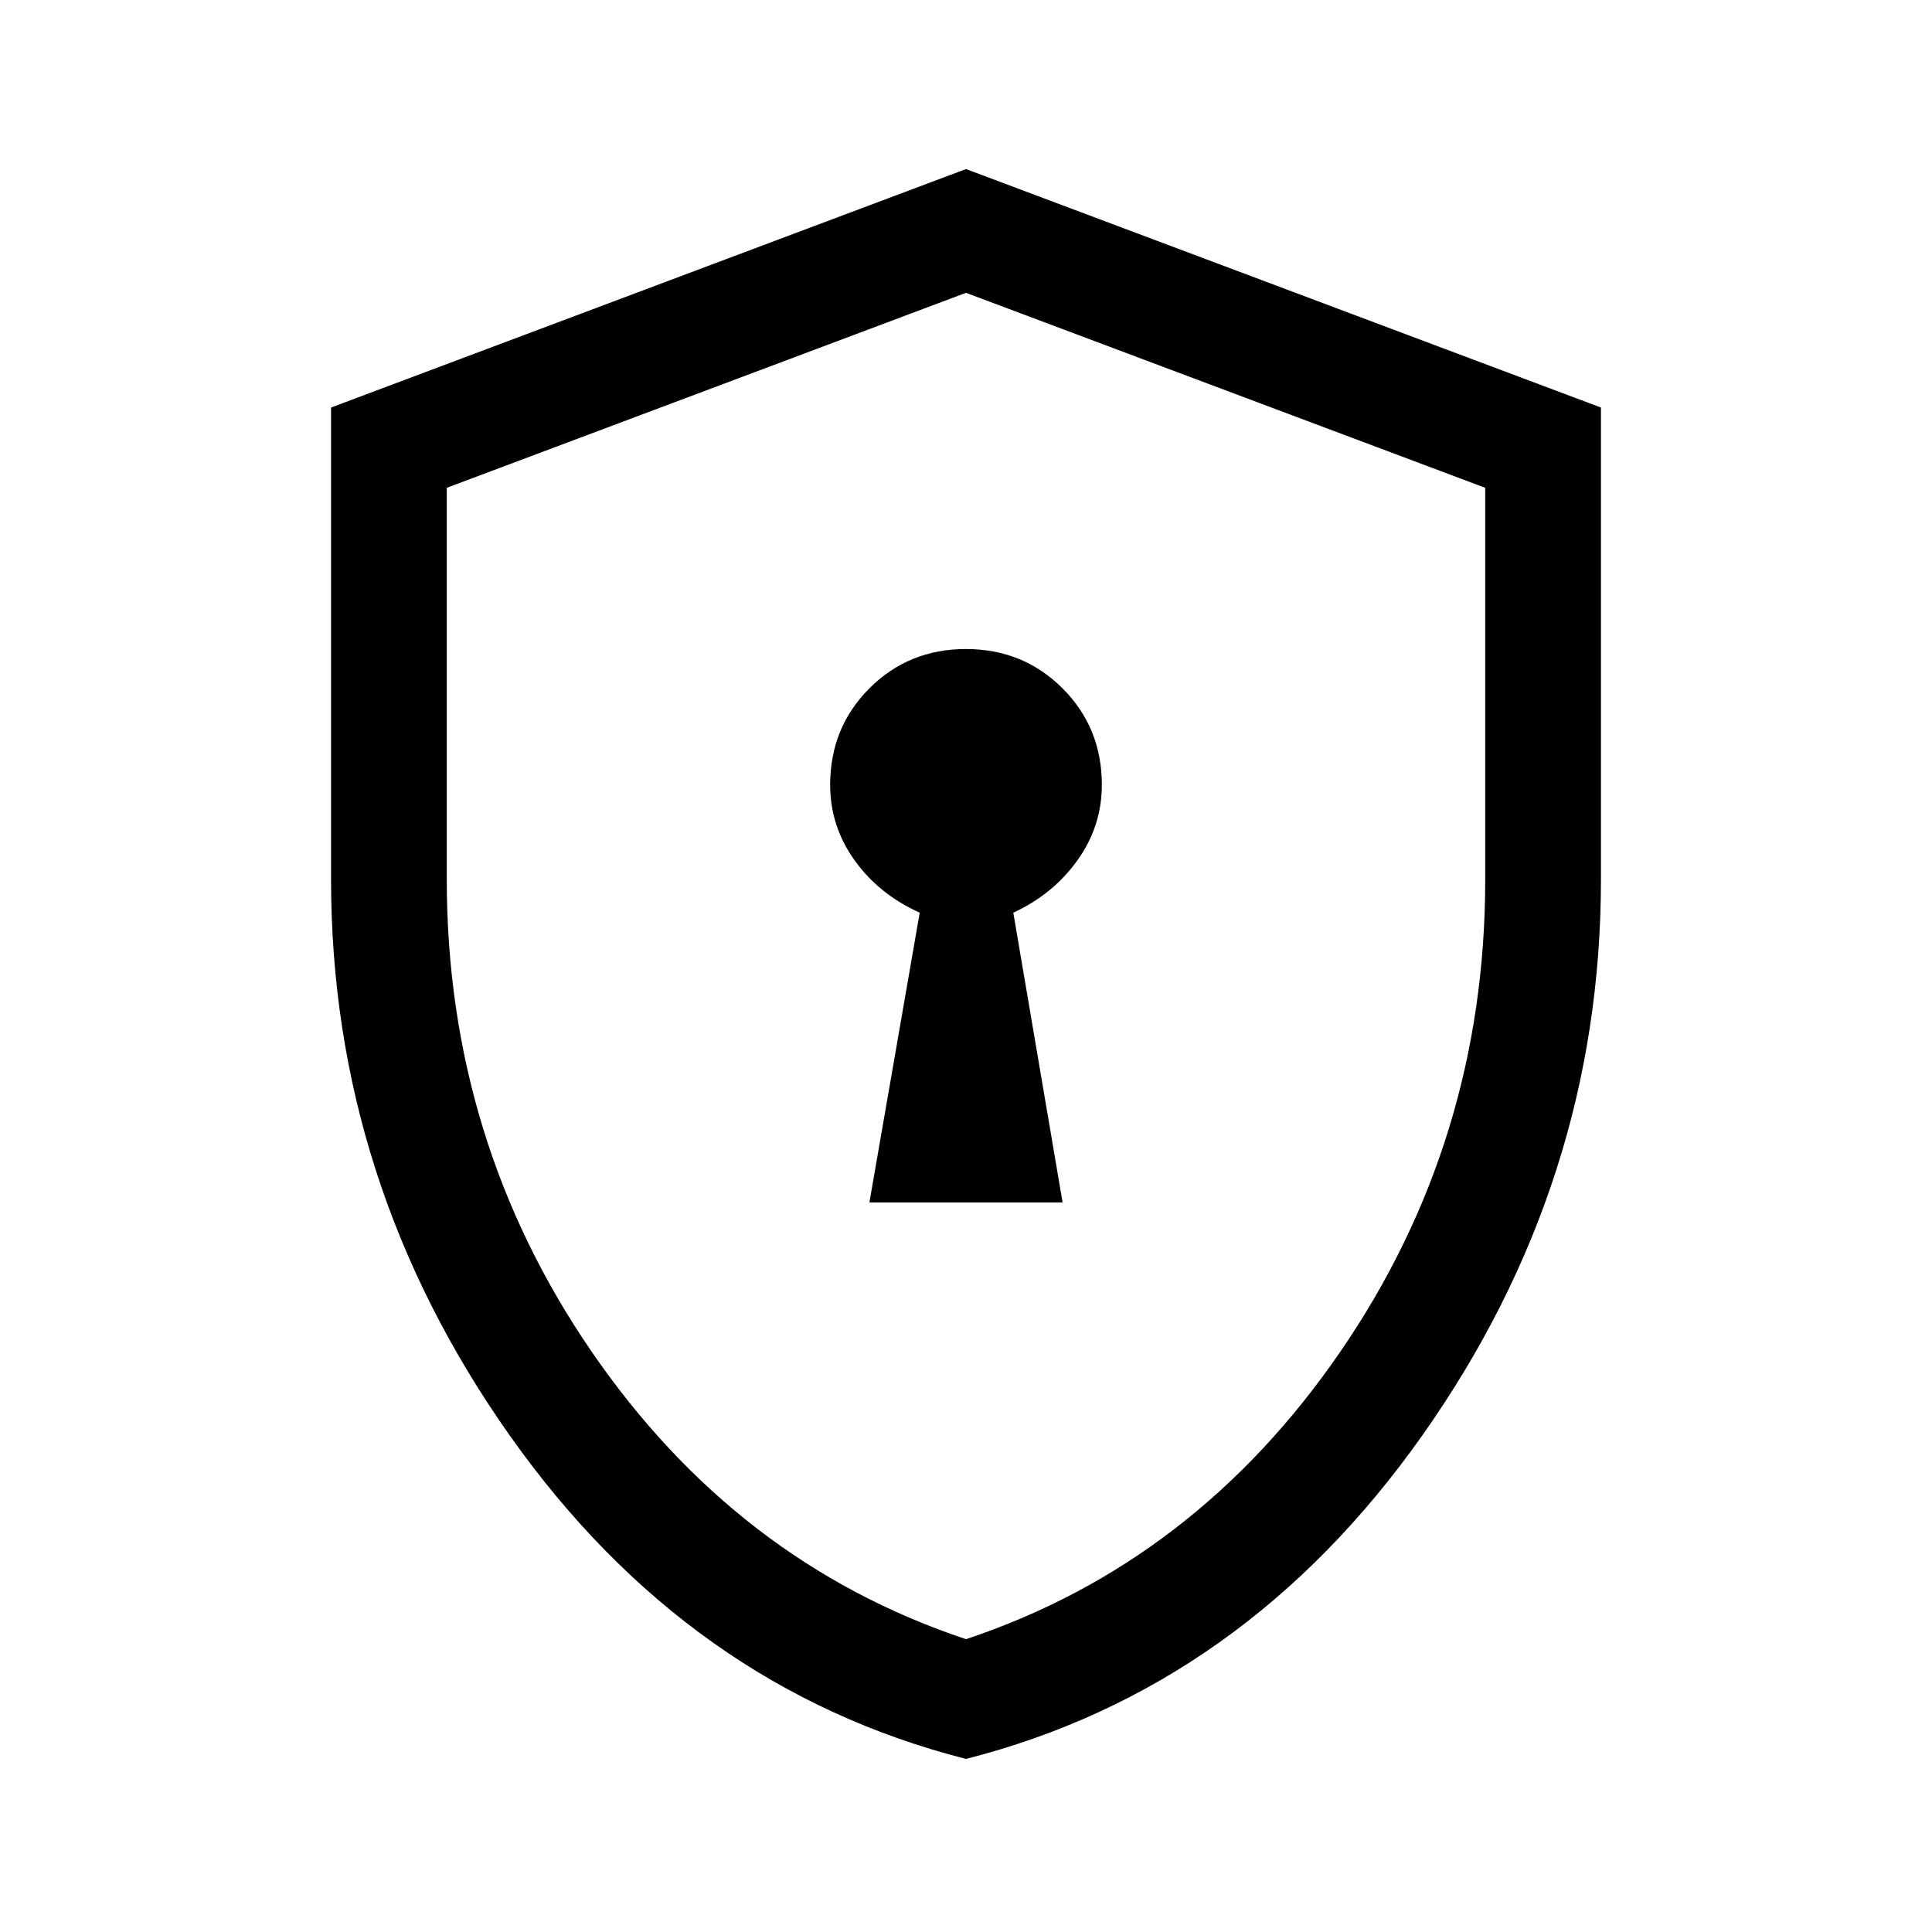 <svg xmlns="http://www.w3.org/2000/svg" height="48" viewBox="0 -960 960 960" width="48"><path d="M432-362.5h96l-24.5-144q19.73-9.08 31.87-26.02Q547.5-549.47 547.5-570q0-28.44-19.54-47.97-19.55-19.53-48-19.53-28.46 0-47.96 19.53T412.5-570q0 20.53 12.13 37.48 12.14 16.94 32.37 26.02l-25 144ZM480-86q-138.09-35.2-226.8-160.84Q164.5-372.49 164.5-523v-234.5L480-876l315.5 118.5V-523q0 150.51-88.7 276.16Q618.09-121.2 480-86Zm0-59.5q114-38 186-142.85Q738-393.21 738-523v-194.61L480-814.5l-258 96.89V-523q0 129.79 72 234.65Q366-183.5 480-145.5Zm0-334.5Z"/></svg>